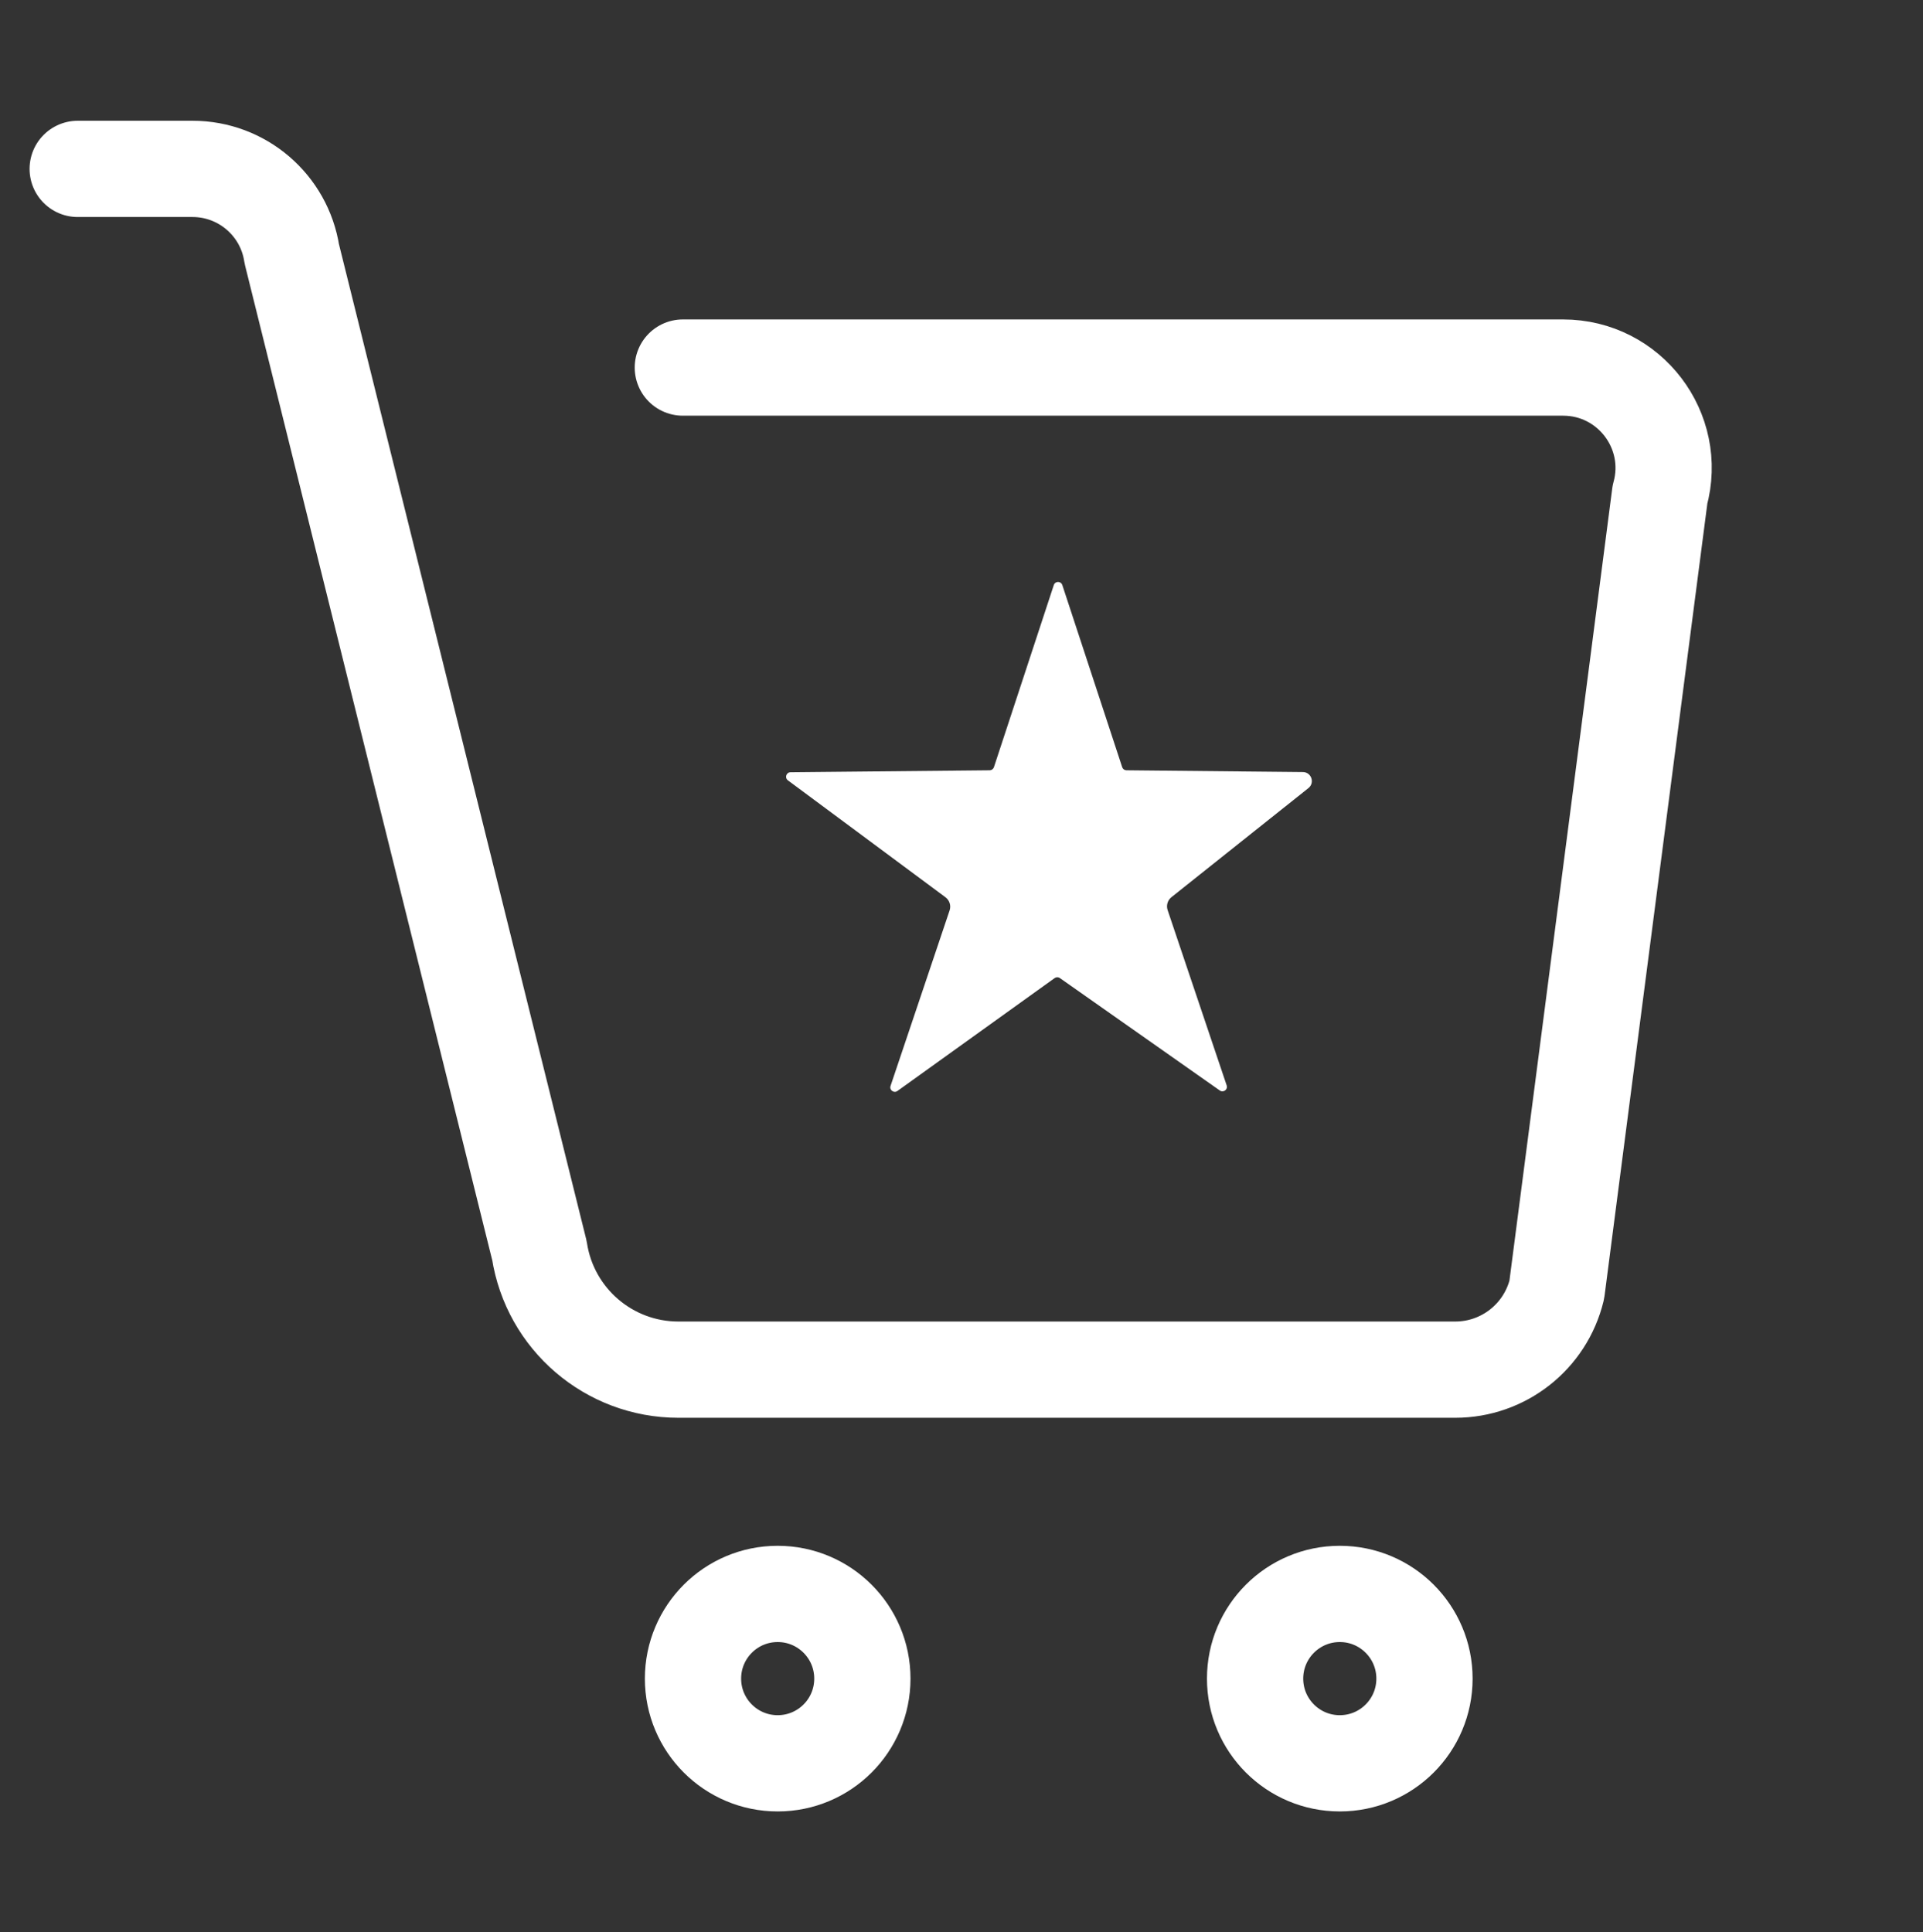 <svg xmlns="http://www.w3.org/2000/svg" width="1019" height="1024" version="1.1" viewBox="0 0 1019 1024"><rect x="0" y="0" width="1019" height="1024" fill="#333333" stroke="none"/><title/><path fill="none" stroke="#fff" stroke-linecap="round" stroke-linejoin="round" stroke-miterlimit="10" stroke-width="51.01" d="M41.177 89.505h60.846c26.26 0 48.598 19.145 52.606 45.096l131.212 528.141c5.624 36.324 36.889 63.129 73.646 63.129h411.633c25.574 0 47.813-17.501 53.825-42.337l54.666-421.345c9.36-33.899-16.158-67.391-51.319-67.391h-466.454"/><path fill="#fff" d="M471.899 575.506l31.295-93.007c0.867-2.561-0.026-5.382-2.192-6.991l-83.493-61.953c-1.824-1.361-0.884-4.262 1.399-4.287l105.535-1.039c1.021-0.013 1.918-0.674 2.24-1.639l31.728-96.527c0.712-2.184 3.798-2.184 4.515 0l31.728 96.527c0.309 0.965 1.206 1.627 2.227 1.639l93.54 0.94c4.485 0.043 6.42 5.691 2.927 8.493l-72.593 57.808c-2.047 1.627-2.858 4.36-2.030 6.841l31.295 92.926c0.73 2.171-1.738 4.021-3.618 2.704l-84.78-59.597c-0.828-0.588-1.928-0.575-2.759 0.013l-83.326 59.838c-1.875 1.33-4.373-0.519-3.631-2.704z"/><path fill="none" stroke="#fff" stroke-linecap="butt" stroke-linejoin="miter" stroke-miterlimit="10" stroke-width="51.01" d="M412.094 844.723c-24.795 0-44.873 20.093-44.873 44.886s20.080 44.886 44.873 44.886 44.873-20.080 44.873-44.886c0-24.788-20.093-44.886-44.873-44.886v0z"/><path fill="none" stroke="#fff" stroke-linecap="butt" stroke-linejoin="miter" stroke-miterlimit="10" stroke-width="51.01" d="M709.963 844.723c-24.795 0-44.886 20.093-44.886 44.886s20.080 44.886 44.886 44.886c24.788 0 44.873-20.080 44.873-44.886 0-24.788-20.093-44.886-44.873-44.886v0z"/></svg>